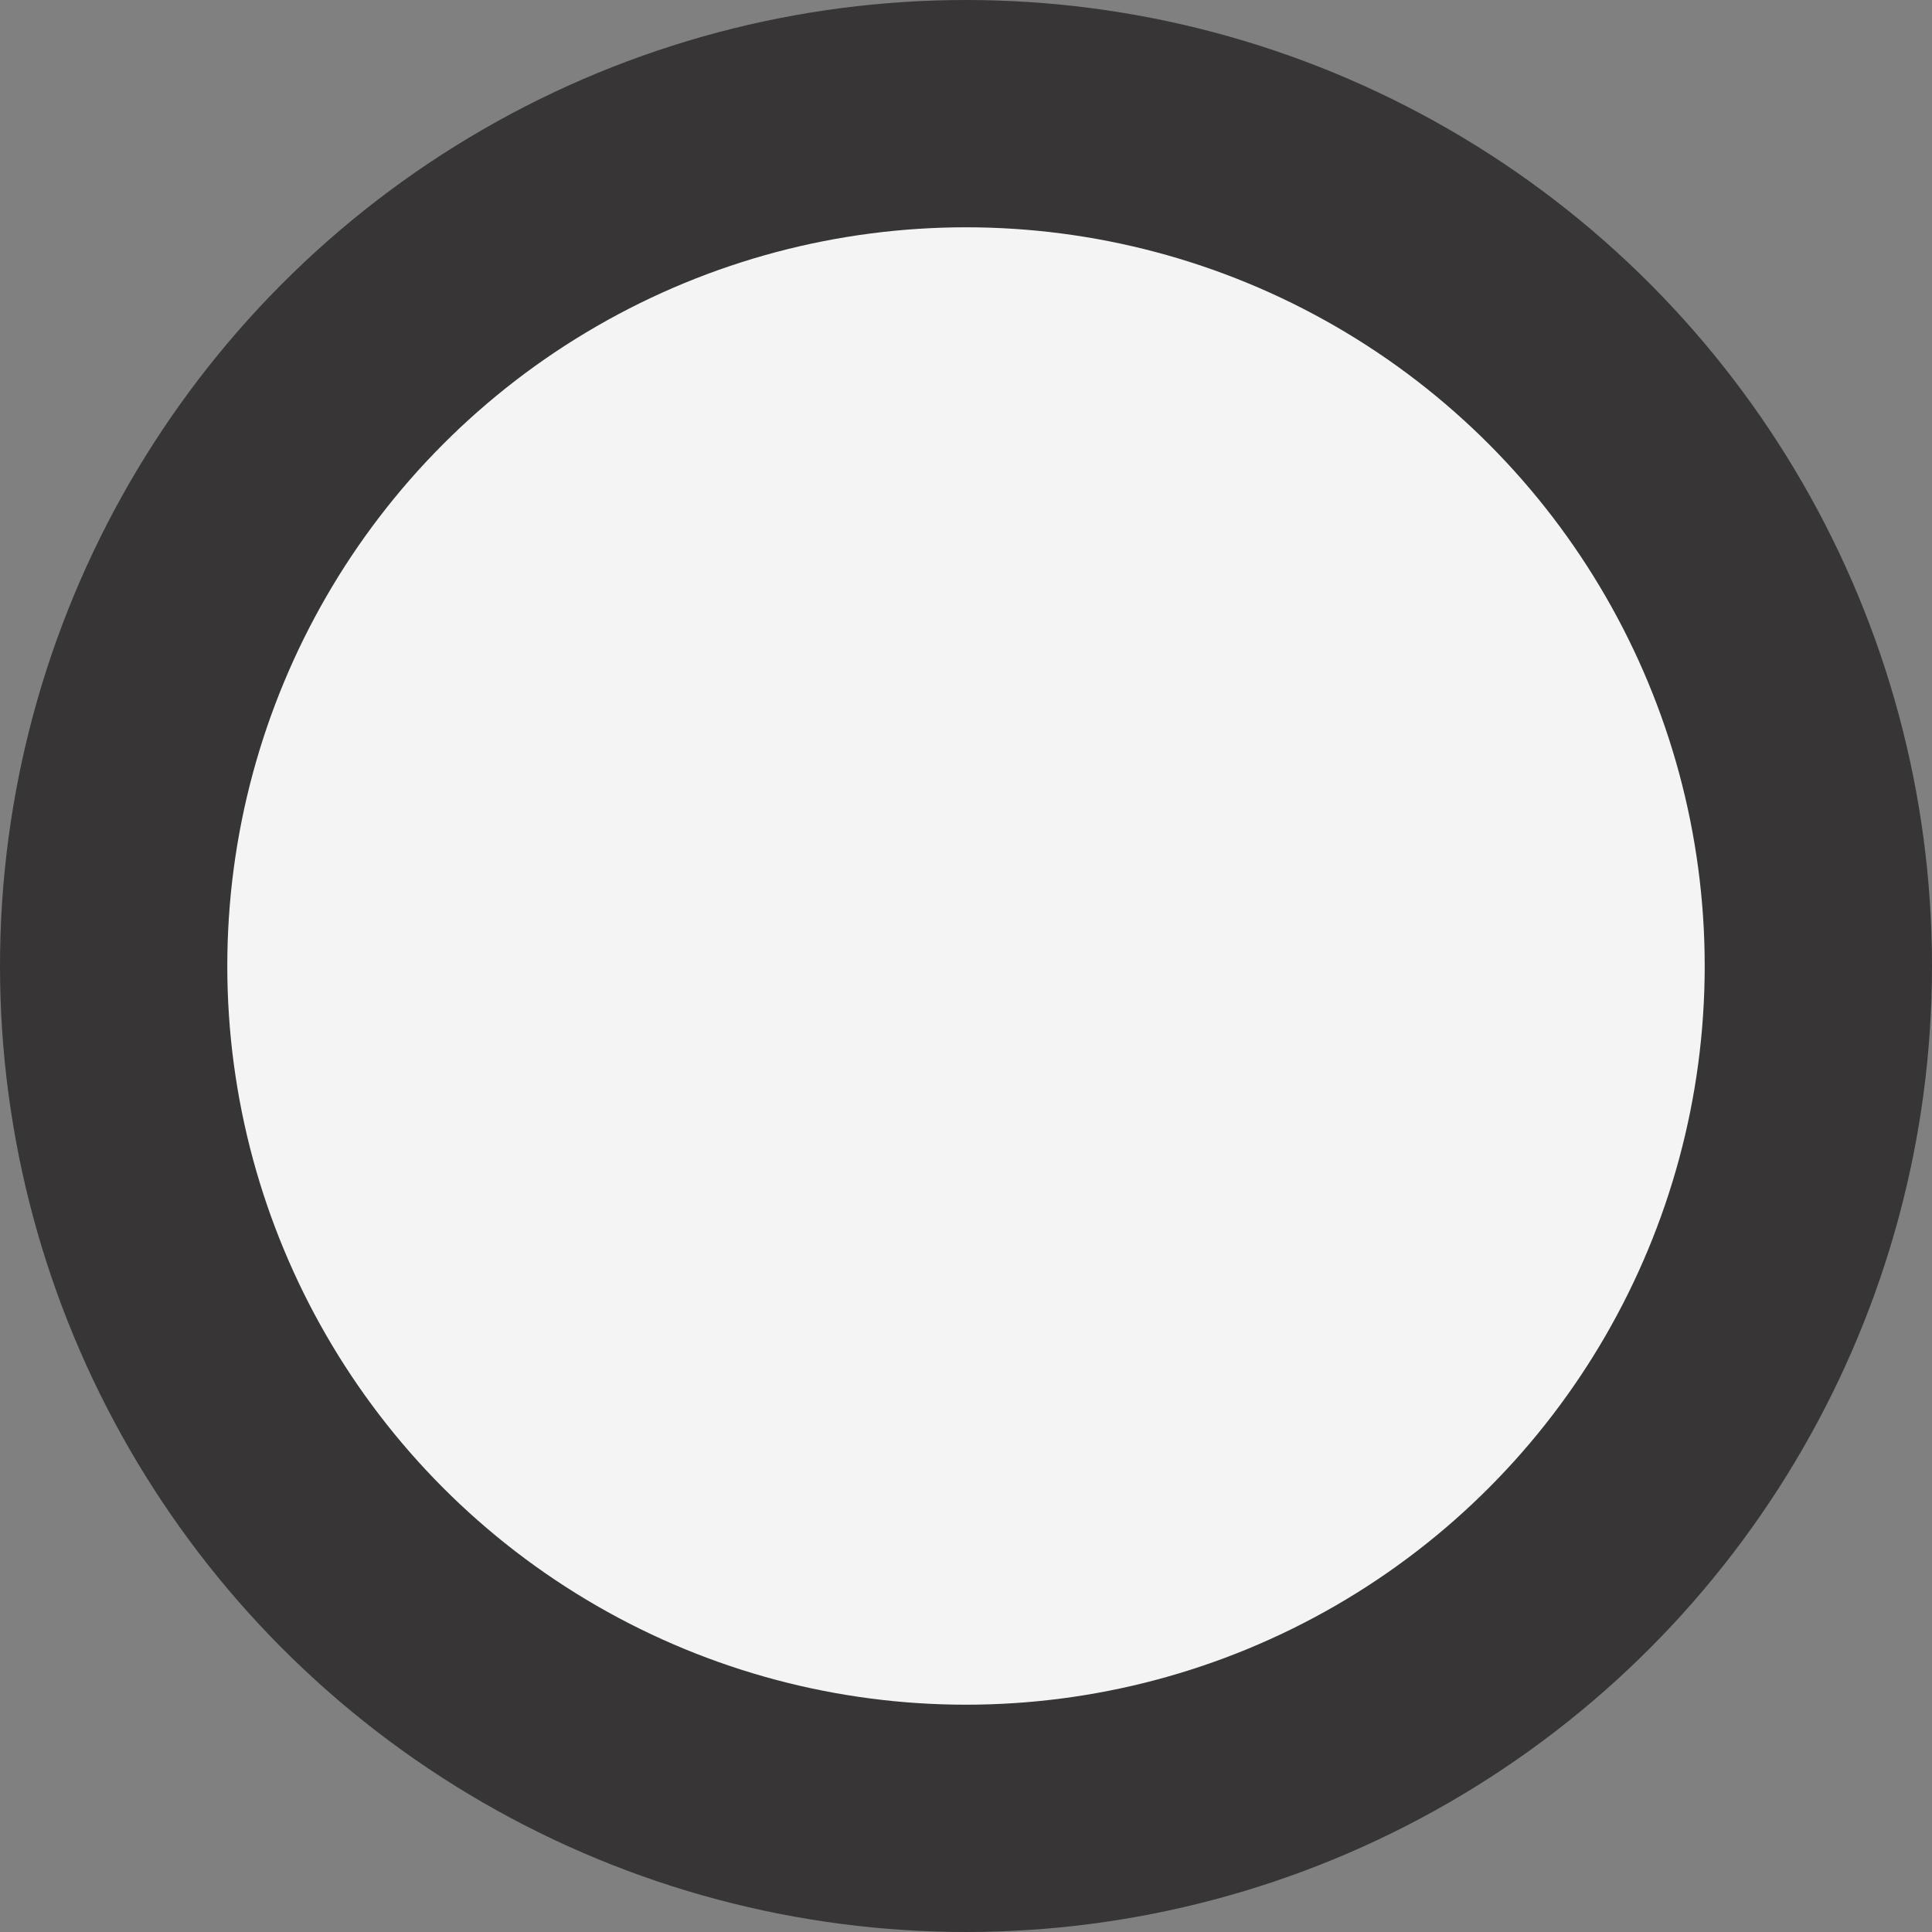 <svg xmlns="http://www.w3.org/2000/svg" width="17" height="17" fill="none" viewBox="0 0 17 17">
  <rect x="0" y="0" width="17" height="17" fill="#808080" stroke="none"/>
  <circle cx="8.5" cy="8.5" r="7.5" fill="#F4F4F4" stroke="#373535" stroke-width="2"/>
</svg>
